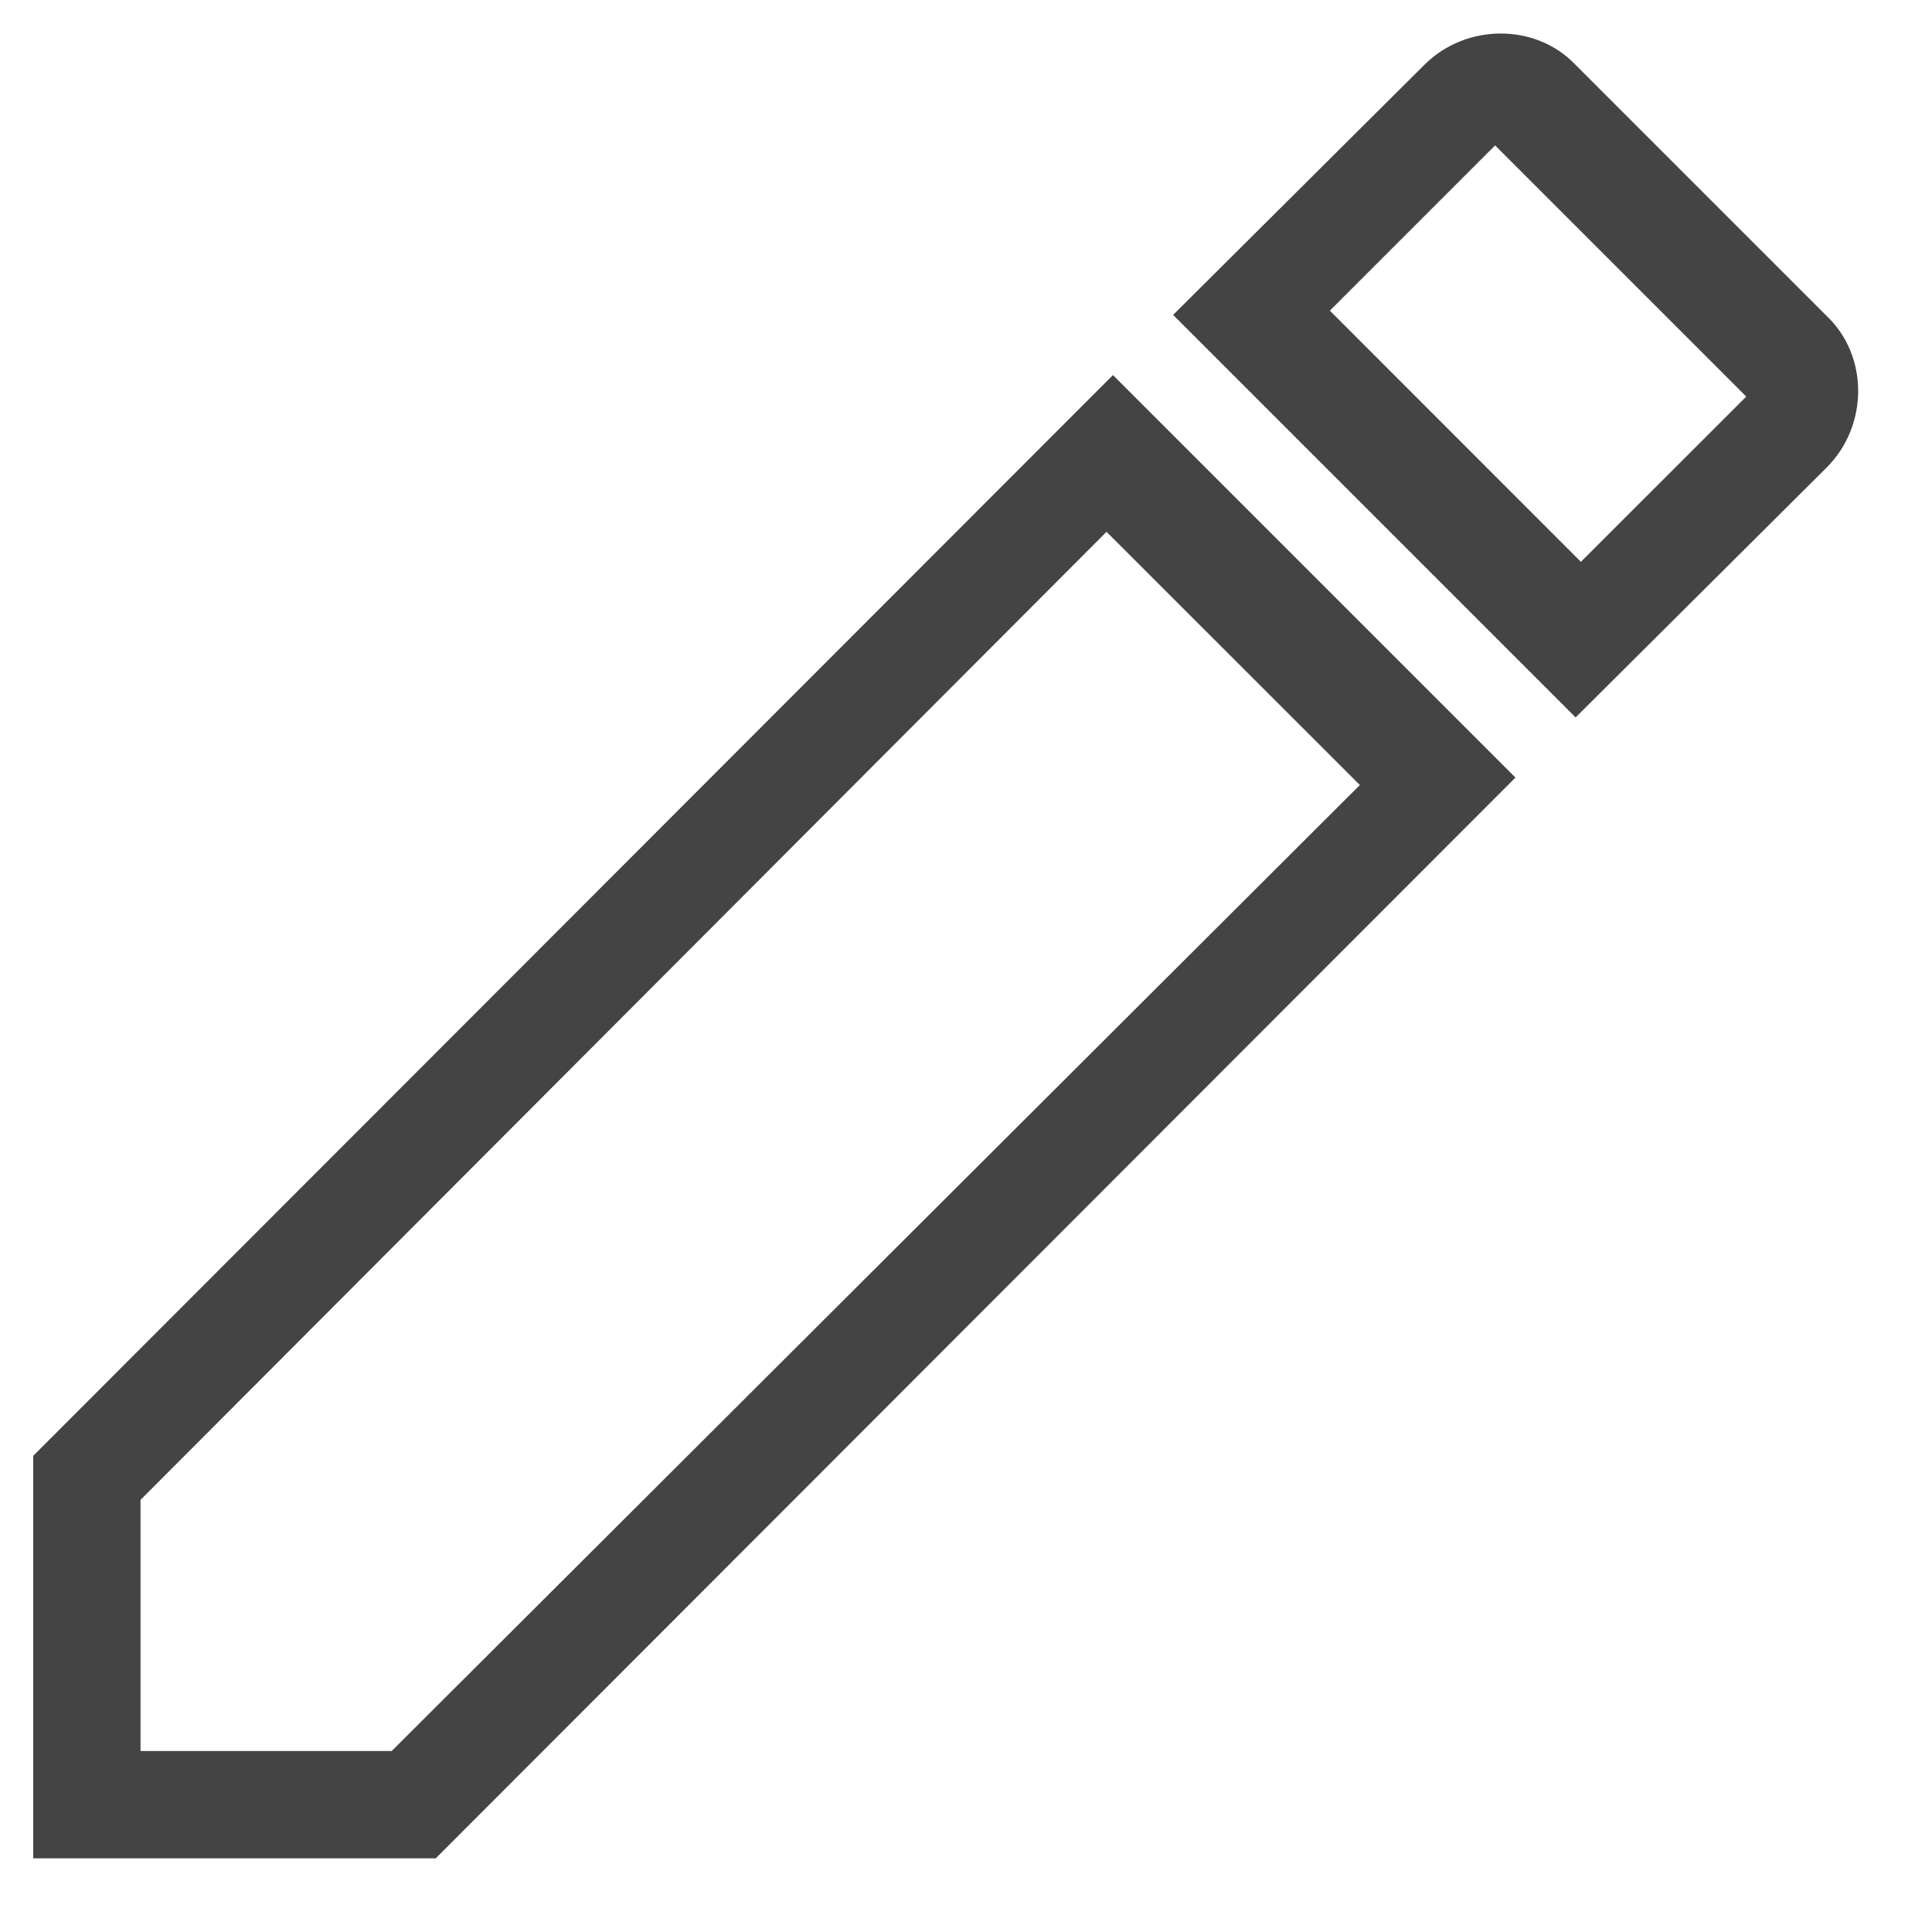 <svg width="15" height="15" viewBox="0 0 15 15" fill="none" xmlns="http://www.w3.org/2000/svg">
<path d="M14.183 3.629L12.233 5.57L9.108 2.445L11.058 0.504C11.383 0.179 11.925 0.179 12.233 0.504L14.183 2.454C14.508 2.762 14.508 3.304 14.183 3.629ZM0.258 11.303L8.641 2.912L11.766 6.037L3.383 14.428H0.258V11.303ZM11.608 1.129L10.325 2.412L12.274 4.362L13.558 3.079L11.608 1.129ZM10.558 6.095L8.591 4.129L1.091 11.645V13.595H3.041L10.558 6.095Z" fill="#444444"/>
</svg>
